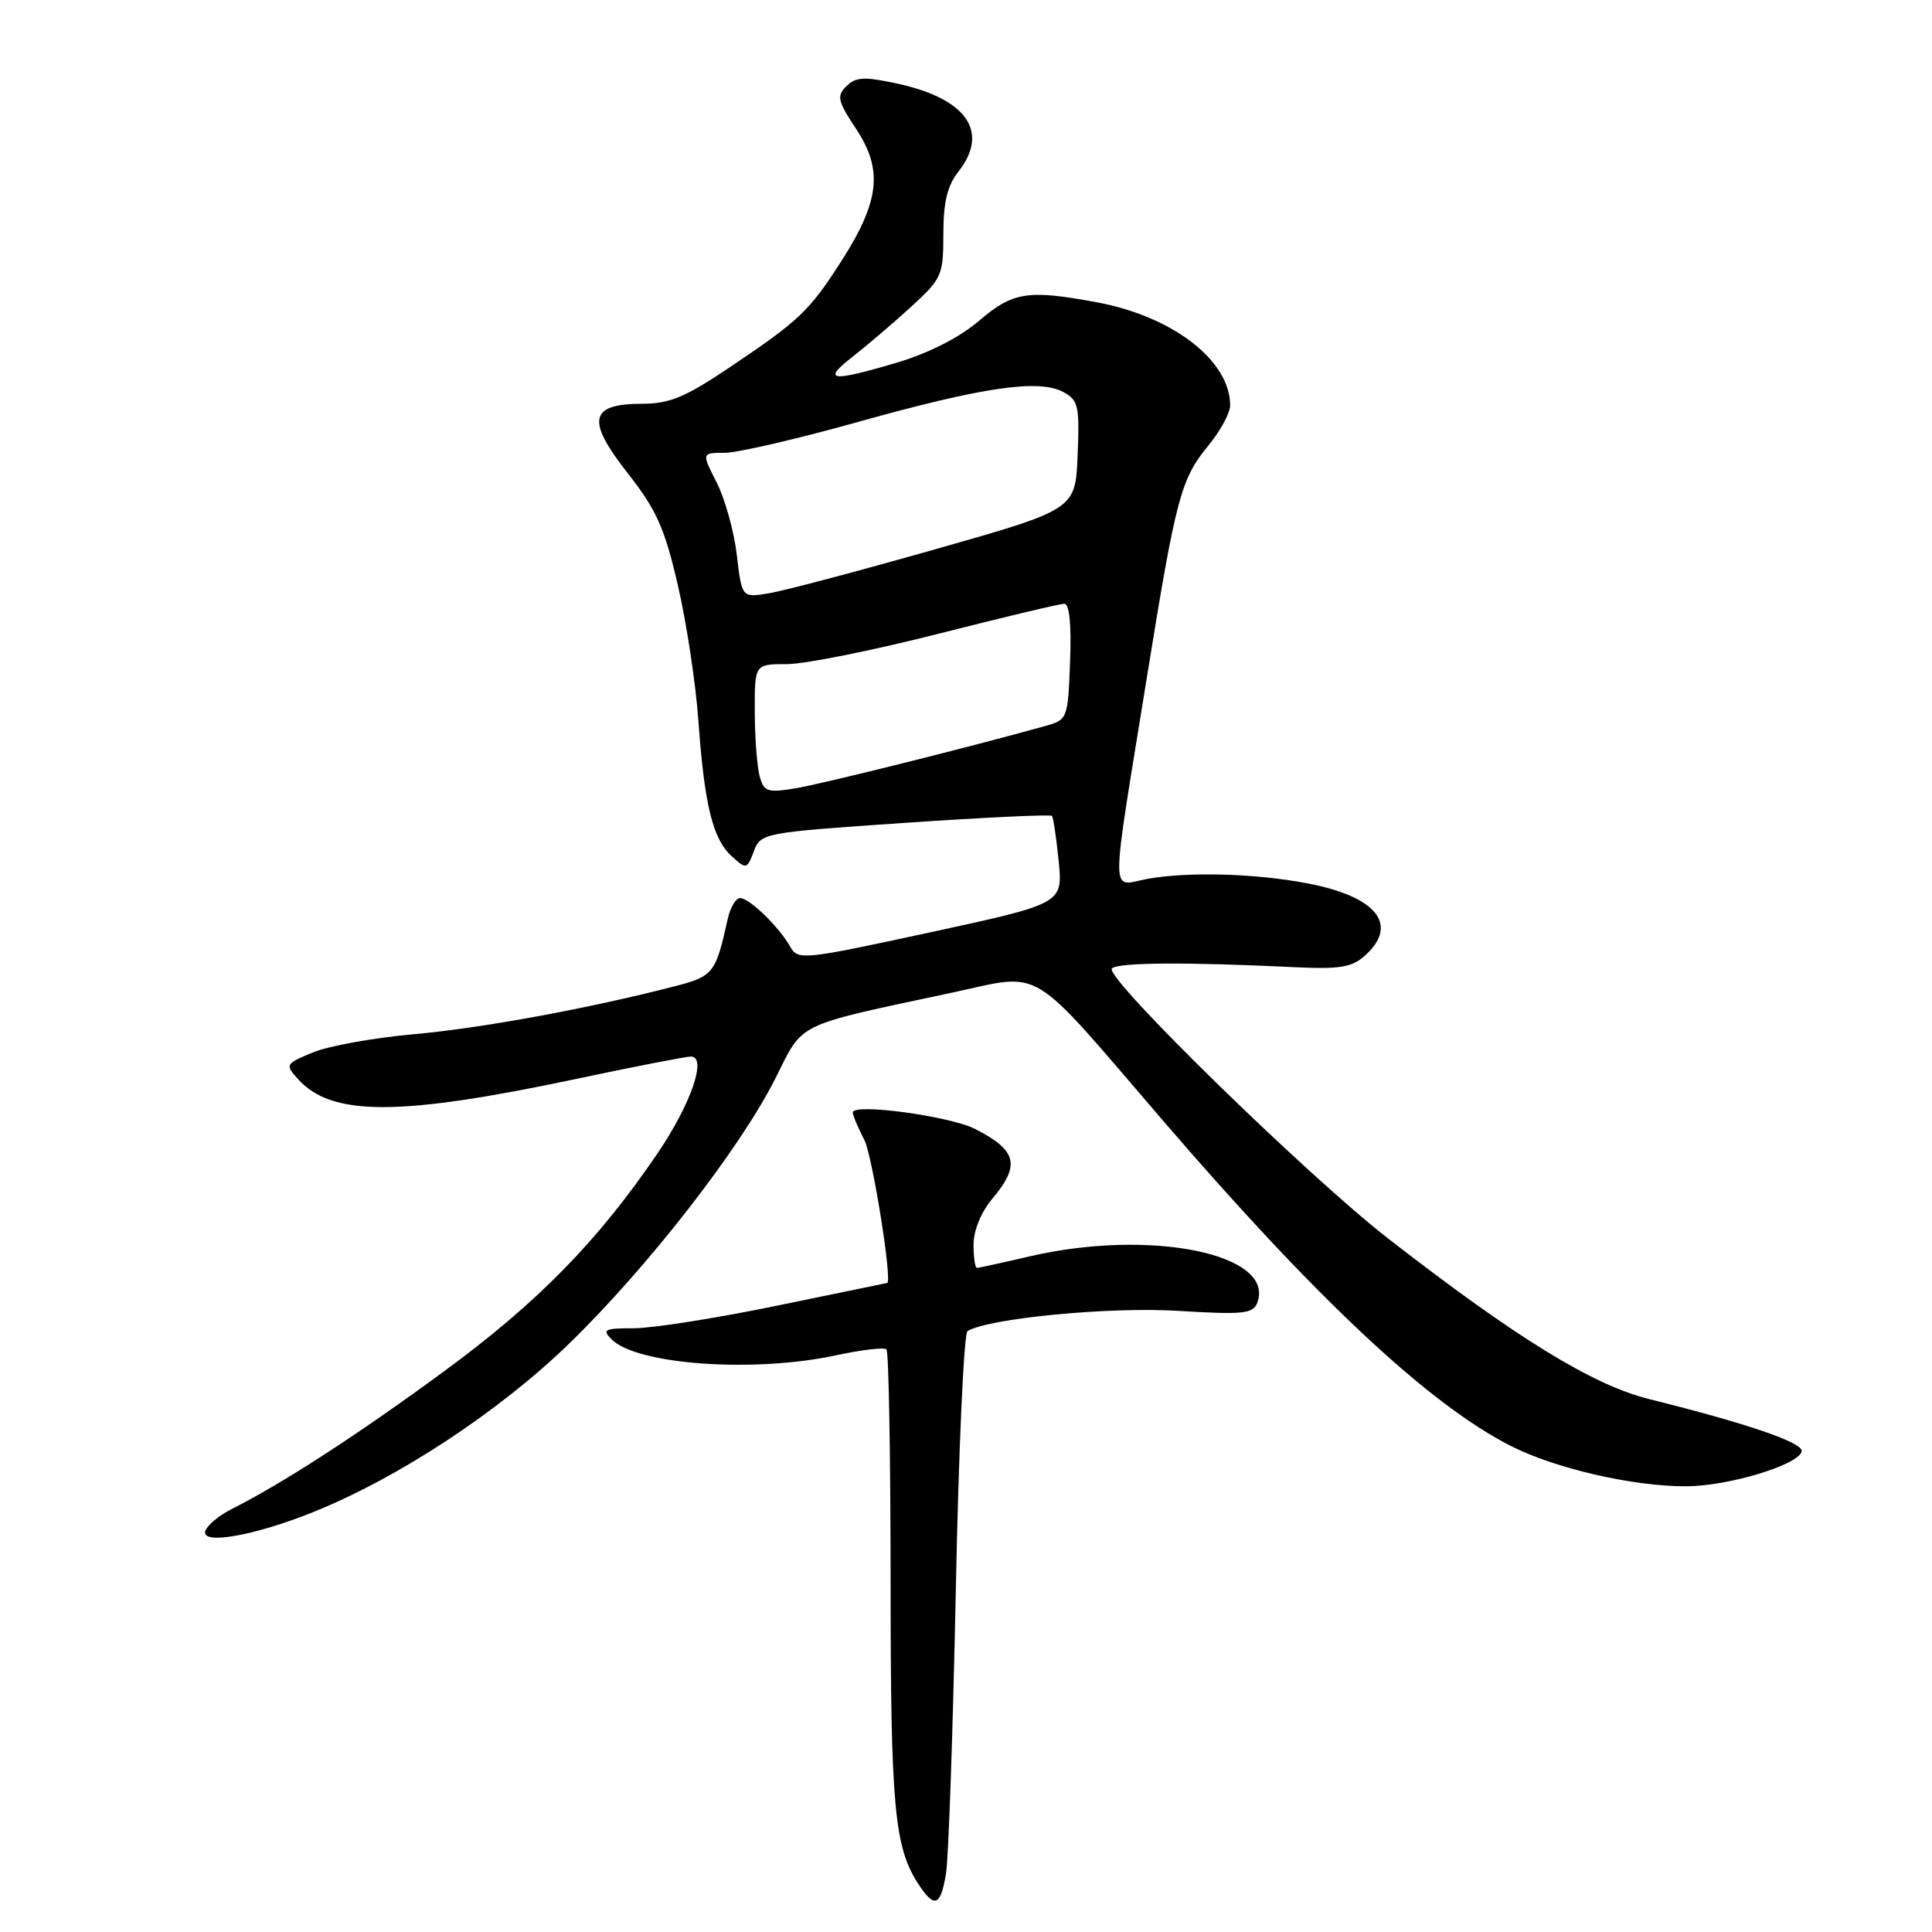<?xml version="1.0" encoding="UTF-8" standalone="no"?>
<!DOCTYPE svg PUBLIC "-//W3C//DTD SVG 1.1//EN" "http://www.w3.org/Graphics/SVG/1.1/DTD/svg11.dtd" >
<svg xmlns="http://www.w3.org/2000/svg" xmlns:xlink="http://www.w3.org/1999/xlink" version="1.1" viewBox="0 0 256 256">
 <g >
 <path fill="currentColor"
d=" M 125.35 248.25 C 125.69 246.19 126.27 229.29 126.65 210.71 C 127.02 192.12 127.72 176.67 128.20 176.38 C 130.92 174.69 146.98 173.14 156.00 173.69 C 164.70 174.22 166.03 174.09 166.59 172.64 C 169.07 166.15 152.46 162.76 136.41 166.48 C 132.82 167.32 129.68 168.00 129.44 168.00 C 129.20 168.00 129.00 166.60 129.00 164.89 C 129.00 163.04 130.01 160.59 131.50 158.82 C 135.24 154.37 134.76 152.44 129.22 149.60 C 125.88 147.89 113.00 146.14 113.00 147.41 C 113.00 147.79 113.69 149.43 114.53 151.05 C 115.60 153.12 118.28 169.94 117.55 170.00 C 117.52 170.01 110.97 171.35 103.00 173.00 C 95.03 174.65 86.49 175.99 84.04 176.00 C 80.09 176.00 79.74 176.17 81.05 177.48 C 84.40 180.83 99.83 181.93 110.71 179.60 C 114.13 178.86 117.17 178.50 117.46 178.80 C 117.76 179.09 118.00 192.87 118.01 209.42 C 118.01 239.49 118.50 244.78 121.71 249.68 C 123.83 252.91 124.64 252.59 125.35 248.25 Z  M 41.50 200.36 C 52.81 195.81 66.10 187.06 75.36 178.09 C 85.81 167.95 98.09 152.17 102.76 142.86 C 106.52 135.35 105.14 136.02 126.16 131.53 C 138.41 128.91 136.04 127.48 154.08 148.46 C 174.45 172.15 189.38 186.12 200.22 191.61 C 206.14 194.61 216.48 196.98 223.50 196.94 C 229.00 196.91 238.16 194.16 238.73 192.36 C 239.10 191.21 231.79 188.69 218.50 185.38 C 211.02 183.51 200.95 177.32 184.00 164.16 C 173.19 155.77 146.24 129.43 147.33 128.33 C 148.14 127.52 156.99 127.46 171.64 128.16 C 177.57 128.44 179.14 128.18 180.89 126.60 C 185.41 122.52 182.40 118.78 173.19 117.04 C 166.32 115.73 157.53 115.49 152.12 116.44 C 147.03 117.35 147.04 120.27 152.09 89.00 C 155.82 65.95 156.49 63.44 160.09 59.07 C 161.69 57.13 163.00 54.72 163.00 53.72 C 163.00 47.78 155.40 41.91 145.26 40.04 C 136.15 38.36 134.21 38.67 129.71 42.52 C 127.15 44.71 123.09 46.78 118.94 48.02 C 110.06 50.66 108.82 50.50 113.00 47.25 C 114.92 45.75 118.41 42.77 120.75 40.63 C 124.80 36.92 125.00 36.48 125.00 31.01 C 125.00 26.78 125.53 24.60 127.00 22.73 C 131.16 17.43 128.07 13.04 118.77 11.05 C 114.51 10.13 113.38 10.20 112.15 11.42 C 110.84 12.73 110.99 13.39 113.45 17.10 C 117.02 22.50 116.56 26.66 111.52 34.54 C 107.23 41.24 105.96 42.45 96.50 48.80 C 90.81 52.62 88.68 53.50 85.12 53.50 C 78.10 53.50 77.64 55.65 83.16 62.68 C 86.99 67.56 88.06 69.95 89.81 77.50 C 90.96 82.45 92.19 90.55 92.54 95.50 C 93.35 106.75 94.45 111.19 96.97 113.47 C 98.89 115.21 98.98 115.19 99.89 112.80 C 100.81 110.37 101.07 110.32 119.94 109.03 C 130.45 108.31 139.20 107.90 139.39 108.11 C 139.57 108.32 139.97 111.03 140.28 114.11 C 140.83 119.73 140.83 119.73 123.30 123.53 C 106.40 127.19 105.73 127.26 104.71 125.45 C 103.25 122.83 99.30 119.00 98.06 119.00 C 97.50 119.00 96.77 120.24 96.43 121.75 C 94.84 128.96 94.53 129.36 89.43 130.68 C 77.97 133.64 63.86 136.23 54.84 137.04 C 49.52 137.51 43.49 138.60 41.44 139.46 C 37.79 140.98 37.75 141.07 39.51 143.01 C 43.97 147.94 52.91 147.93 76.41 142.95 C 84.06 141.33 90.87 140.00 91.55 140.00 C 93.73 140.00 91.56 146.29 87.15 152.79 C 79.21 164.48 71.23 172.62 58.75 181.77 C 47.31 190.17 37.46 196.55 30.58 200.02 C 28.97 200.84 27.46 202.11 27.21 202.86 C 26.58 204.75 33.67 203.51 41.50 200.36 Z  M 100.65 102.82 C 100.31 101.54 100.02 97.69 100.01 94.25 C 100.00 88.00 100.00 88.00 104.27 88.00 C 106.61 88.00 115.61 86.20 124.25 84.00 C 132.90 81.80 140.45 80.00 141.03 80.00 C 141.70 80.00 141.98 82.78 141.79 87.68 C 141.50 95.27 141.46 95.37 138.50 96.20 C 128.55 98.98 108.88 103.89 105.38 104.46 C 101.66 105.07 101.21 104.91 100.65 102.82 Z  M 97.63 73.53 C 97.27 70.41 96.06 66.09 94.96 63.93 C 92.96 60.00 92.96 60.00 96.03 60.00 C 97.72 60.00 105.66 58.16 113.69 55.91 C 130.24 51.28 137.63 50.20 140.88 51.94 C 142.89 53.01 143.06 53.76 142.79 60.31 C 142.50 67.50 142.50 67.50 124.00 72.76 C 113.83 75.65 103.88 78.29 101.90 78.61 C 98.30 79.21 98.30 79.21 97.63 73.53 Z "/>
</g>
</svg>